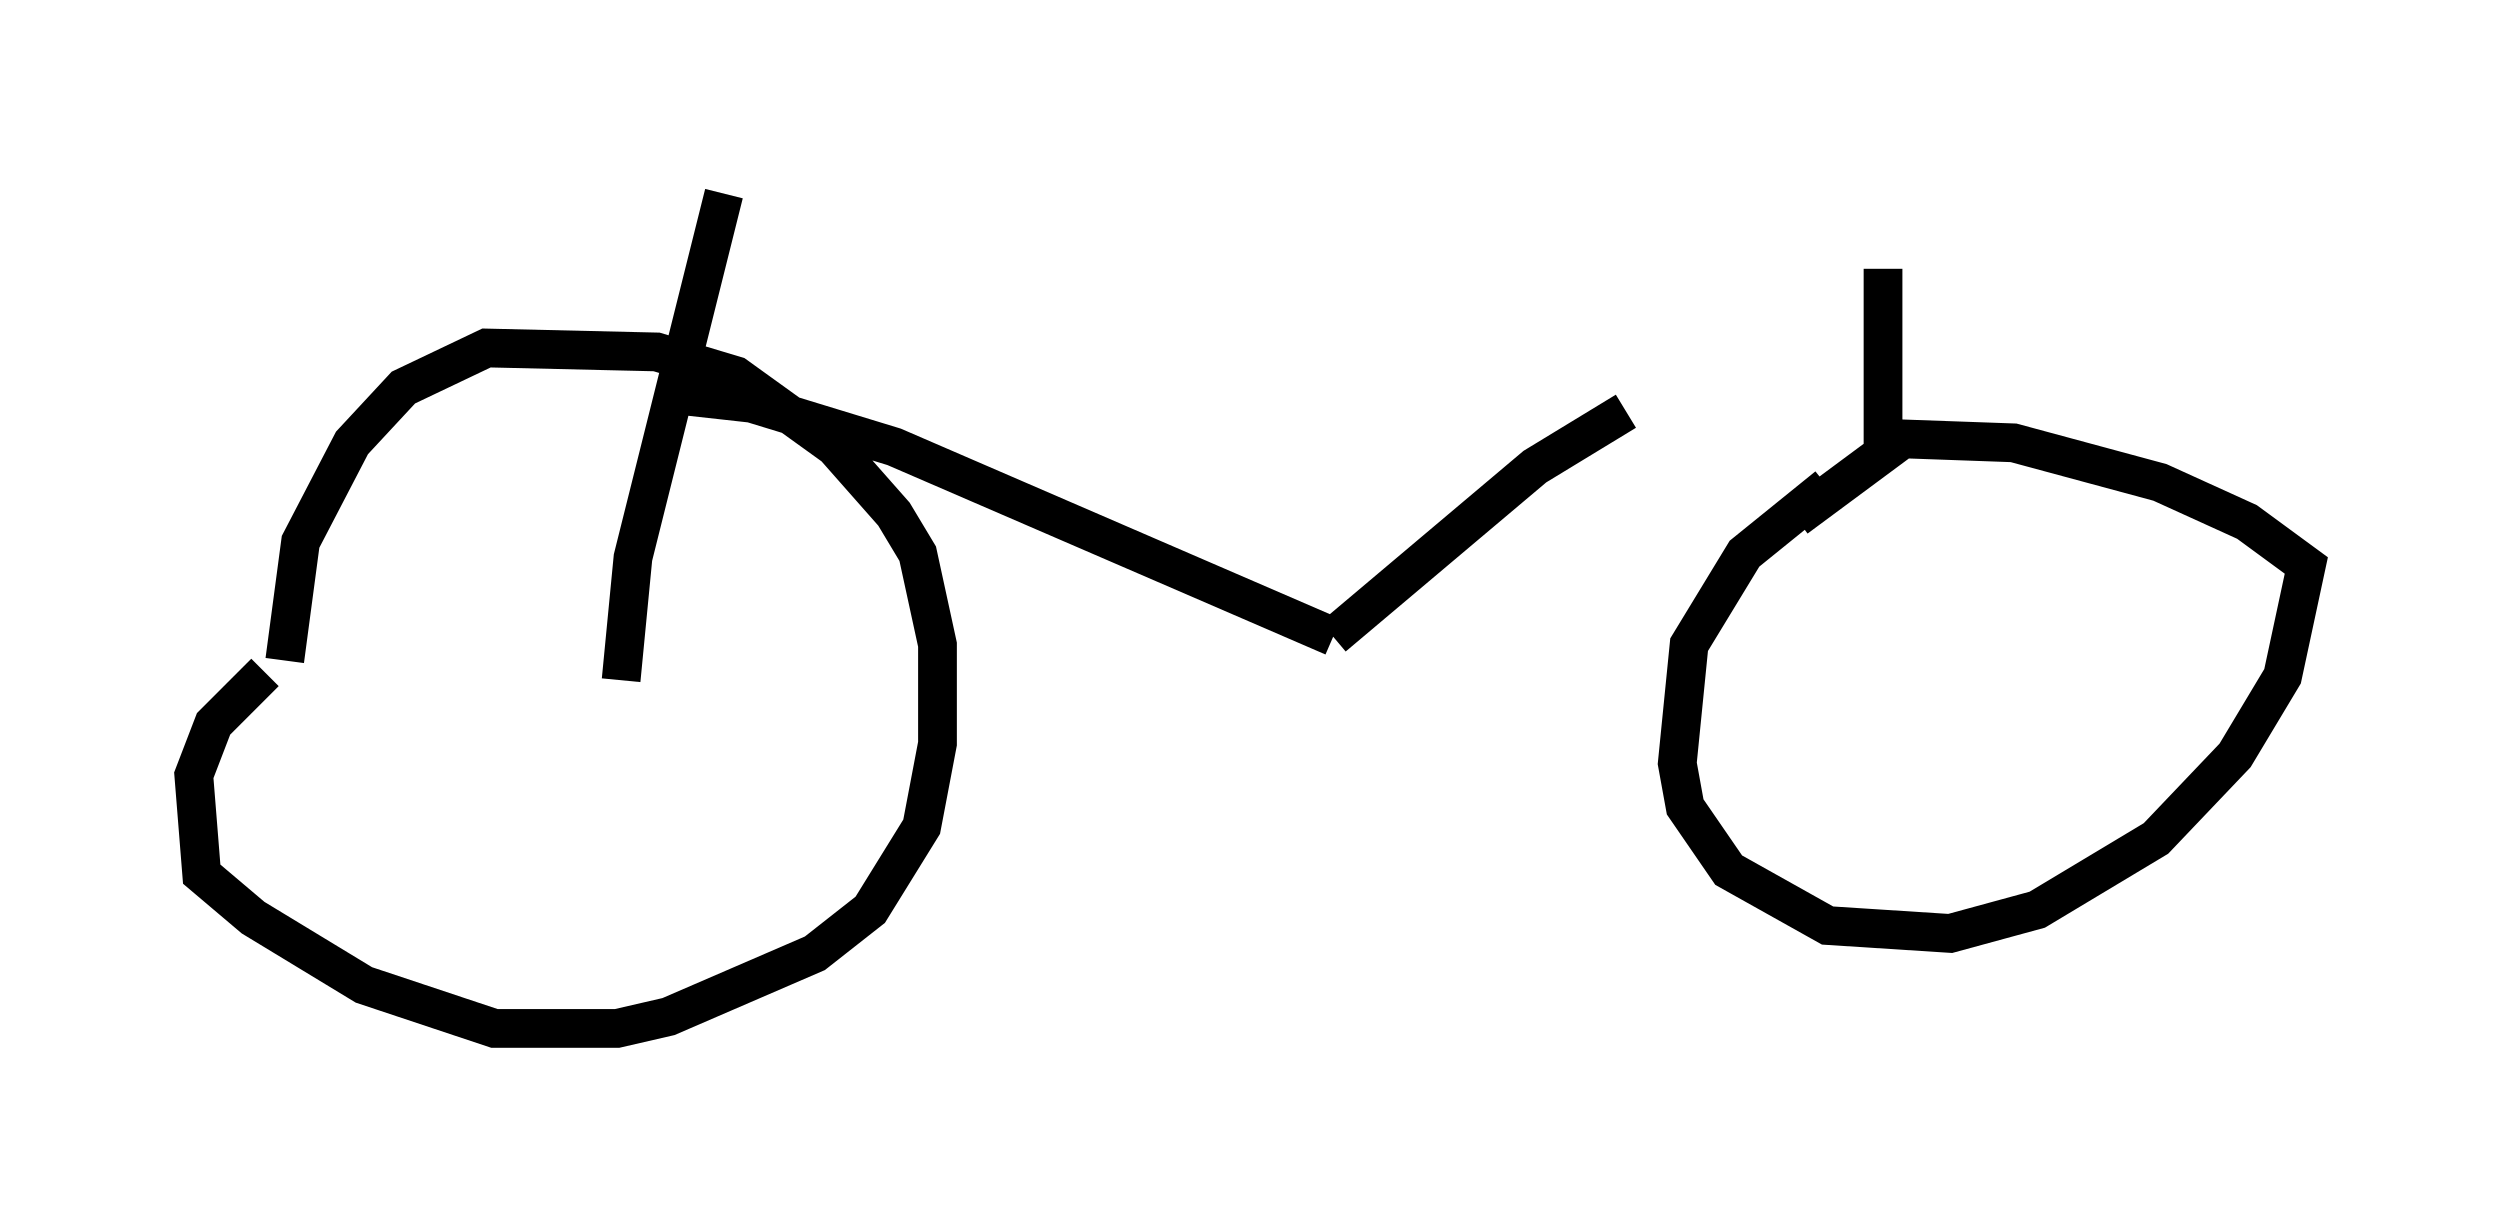 <?xml version="1.0" encoding="utf-8" ?>
<svg baseProfile="full" height="31.54" version="1.1" width="64.513" xmlns="http://www.w3.org/2000/svg" xmlns:ev="http://www.w3.org/2001/xml-events" xmlns:xlink="http://www.w3.org/1999/xlink"><defs /><rect fill="white" height="31.54" width="64.513" x="0" y="0" /><path d="M9.594, 15.617 m-2.756, 1.735 l-1.327, 1.327 -0.51, 1.327 l0.204, 2.552 1.327, 1.123 l2.858, 1.735 3.369, 1.123 l3.165, 0.0 1.327, -0.306 l3.777, -1.633 1.429, -1.123 l1.327, -2.144 0.408, -2.144 l0.0, -2.552 -0.51, -2.348 l-0.613, -1.021 -1.531, -1.735 l-2.552, -1.838 -2.042, -0.613 l-4.39, -0.102 -2.144, 1.021 l-1.327, 1.429 -1.327, 2.552 l-0.408, 3.063 m39.813, -4.492 l-2.144, 1.735 -1.429, 2.348 l-0.306, 3.063 0.204, 1.123 l1.123, 1.633 2.552, 1.429 l3.165, 0.204 2.246, -0.613 l3.063, -1.838 2.042, -2.144 l1.225, -2.042 0.613, -2.858 l-1.531, -1.123 -2.246, -1.021 l-3.777, -1.021 -2.858, -0.102 l-2.756, 2.042 m-27.665, -8.371 l-2.348, 9.392 -0.306, 3.165 m1.531, -7.35 l1.838, 0.204 3.675, 1.123 l11.331, 4.9 m0.0, 0.0 l5.206, -4.39 2.348, -1.429 m6.635, -3.675 l0.0, 4.594 " fill="none" stroke="black" stroke-width="1" /></svg>